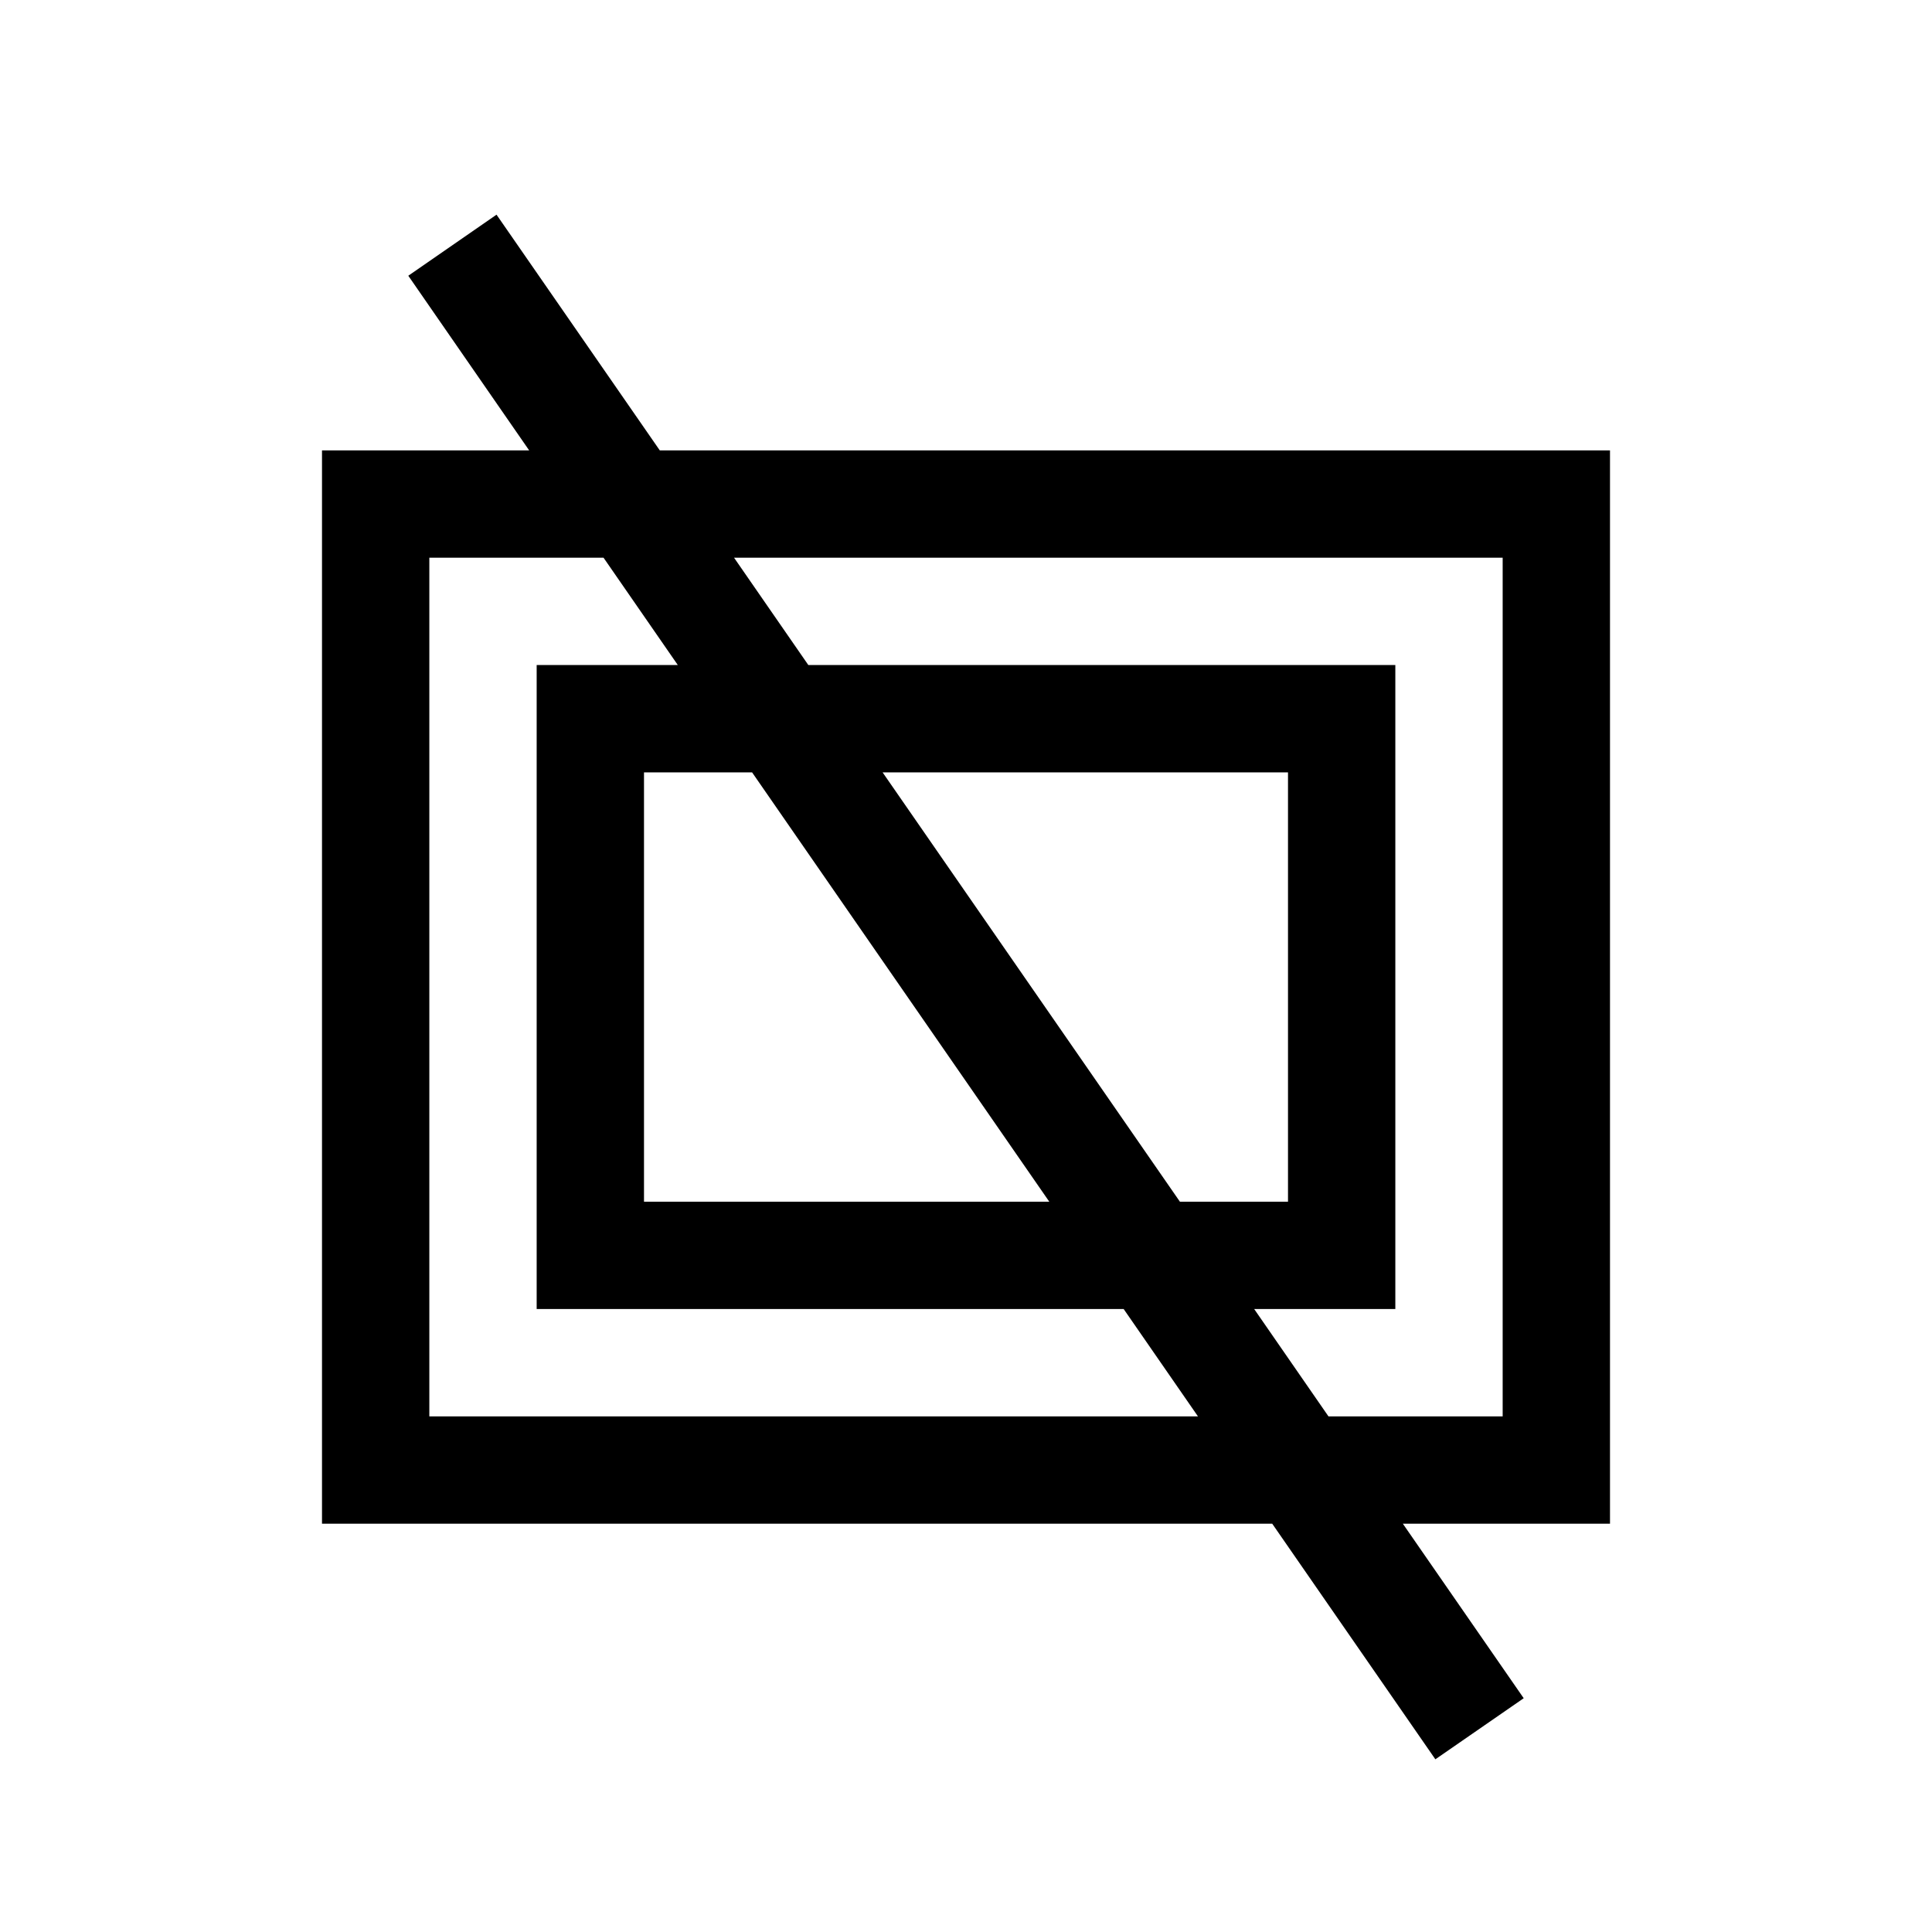 <svg width="18" height="18" viewBox="0 0 18 18" fill="none" xmlns="http://www.w3.org/2000/svg">
<path fill-rule="evenodd" clip-rule="evenodd" d="M11.685 12.196L12.377 13.196H14V5.196H6.839L7.531 6.196H13V12.196H11.685ZM10.469 12.196L11.161 13.196H4V5.196H5.623L6.315 6.196H5V12.196H10.469ZM7.007 7.196H6V11.196H9.776L7.007 7.196ZM8.223 7.196L10.993 11.196H12V7.196H8.223ZM4.626 2L6.147 4.196H15V14.196H13.07L14.196 15.822L13.373 16.391L11.853 14.196H3V4.196H4.93L3.804 2.569L4.626 2Z" fill="black"/>
</svg>
